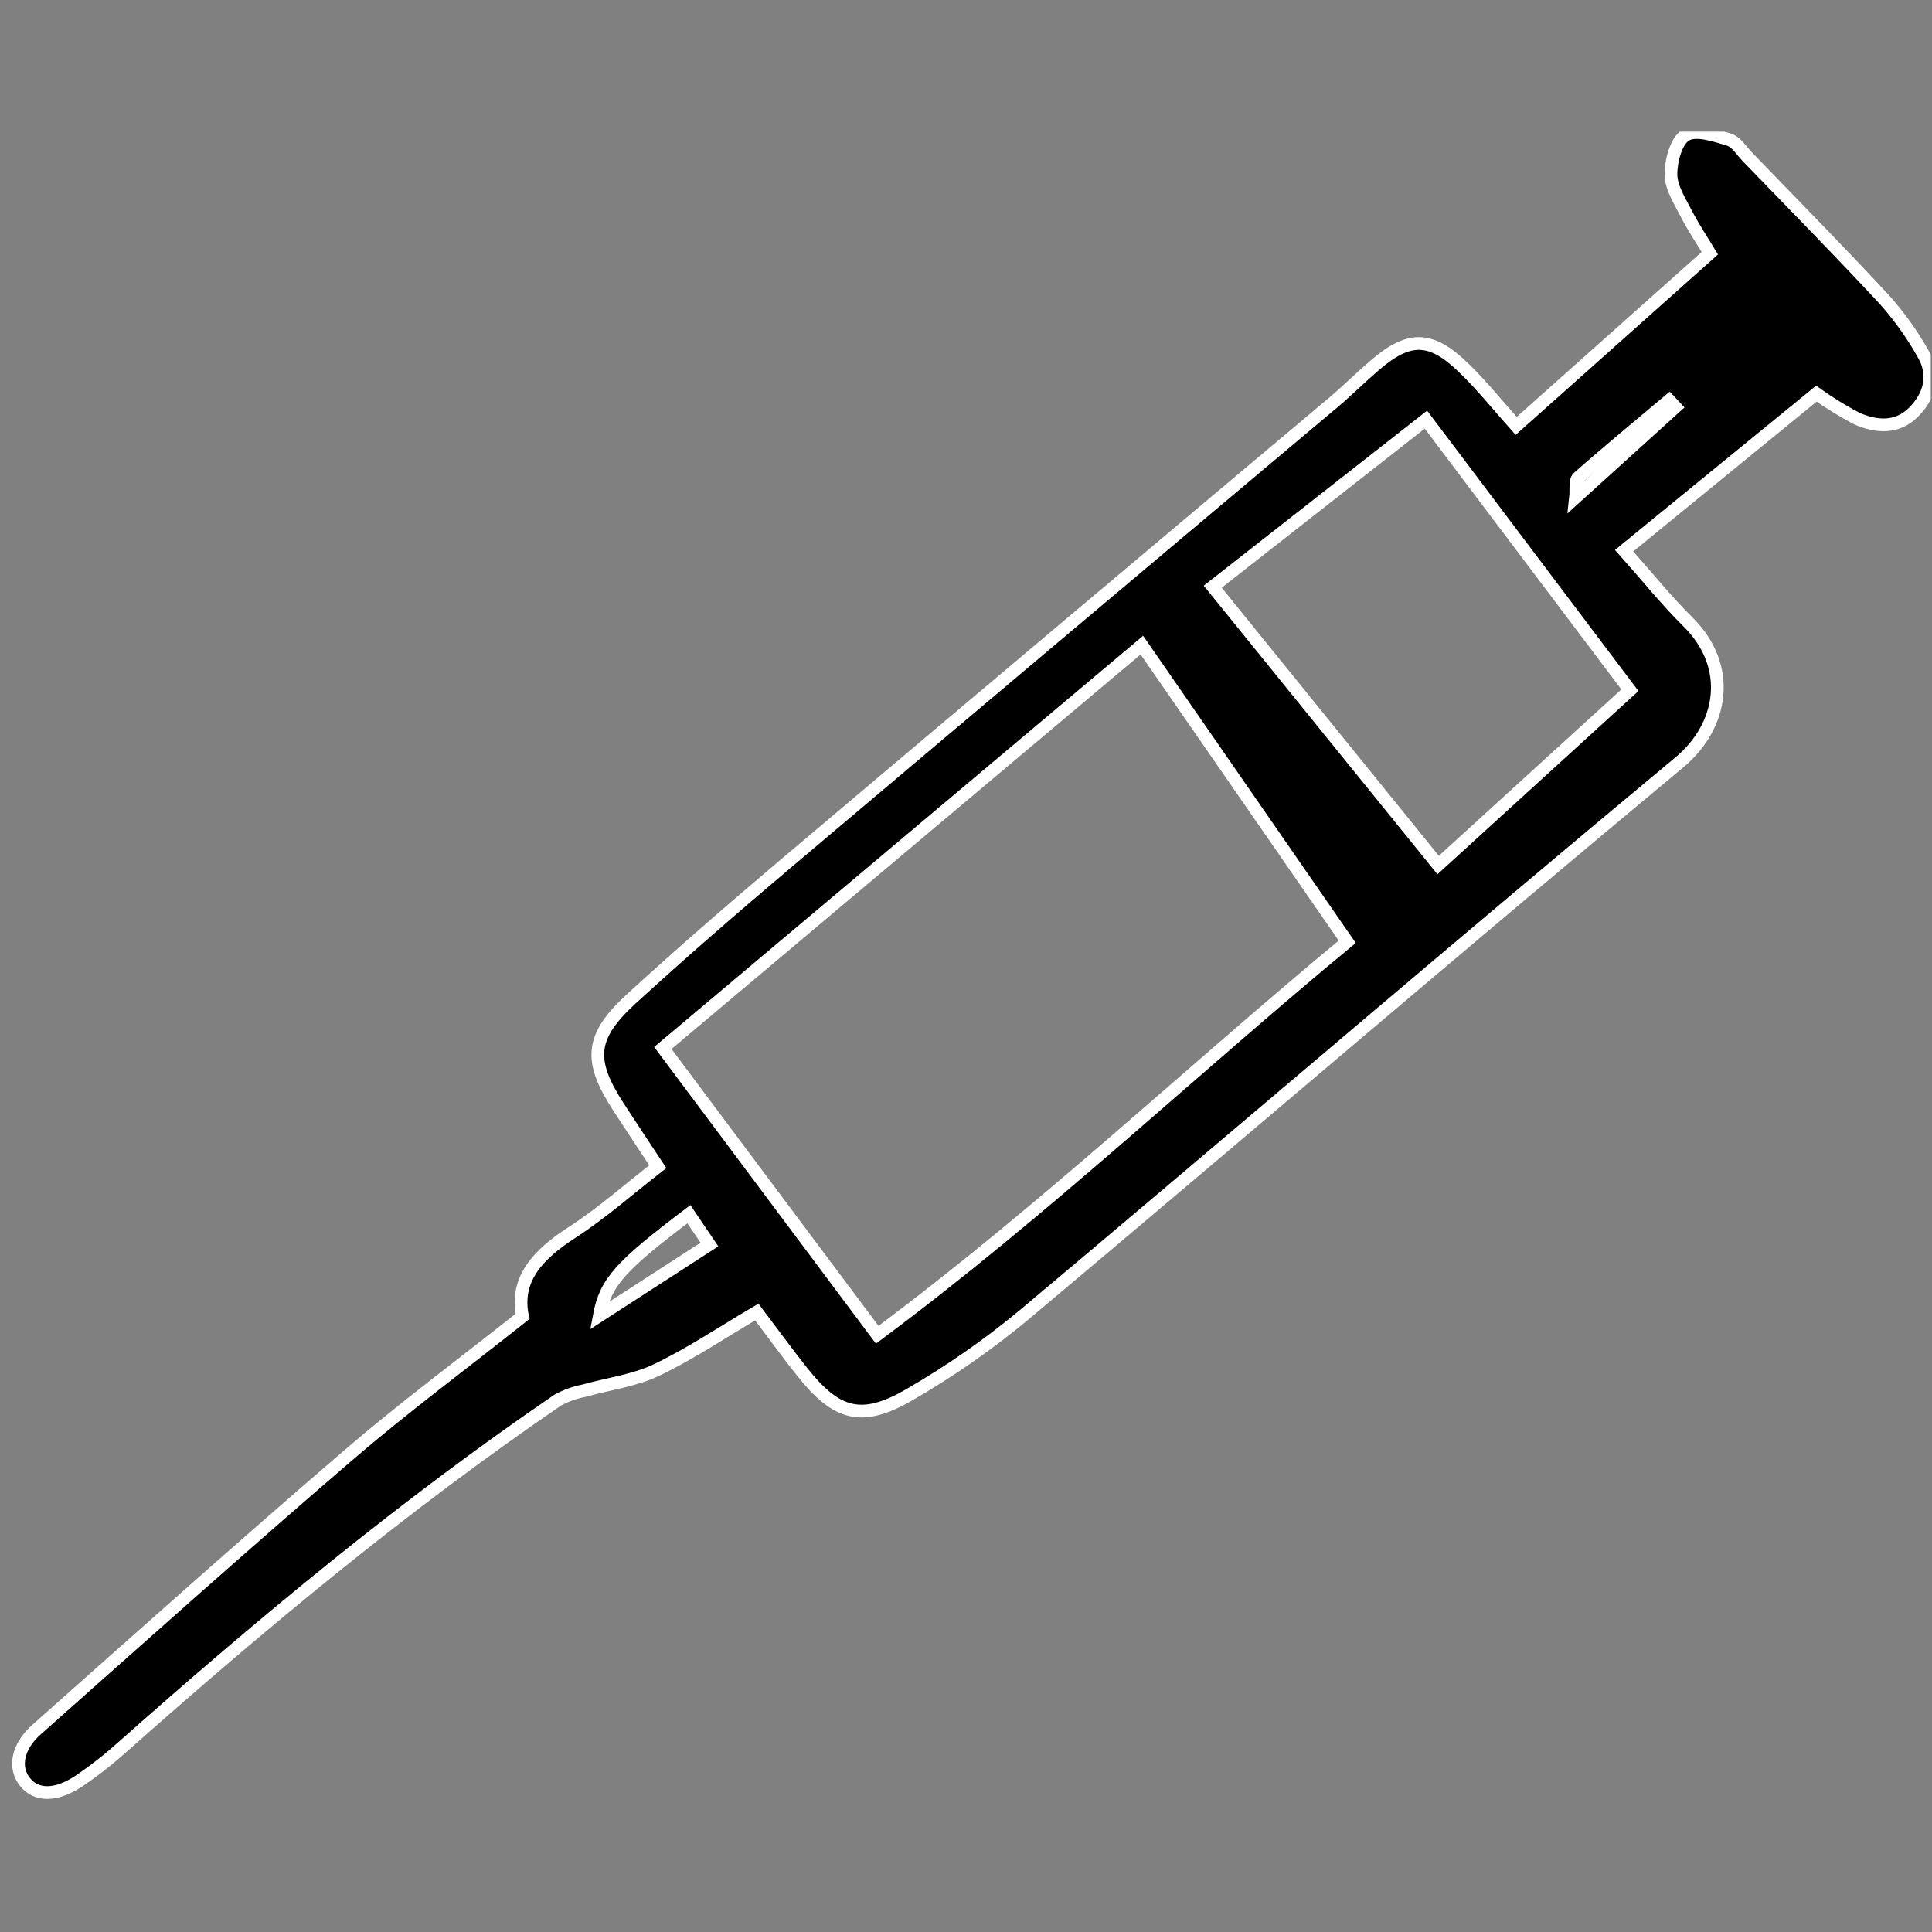 <!DOCTYPE svg PUBLIC "-//W3C//DTD SVG 1.1//EN" "http://www.w3.org/Graphics/SVG/1.1/DTD/svg11.dtd">
<!-- Uploaded to: SVG Repo, www.svgrepo.com, Transformed by: SVG Repo Mixer Tools -->
<svg width="800px" height="800px" viewBox="0 -9.5 152 152" fill="none" xmlns="http://www.w3.org/2000/svg" stroke="#ffffff">
<rect x="0" y="-9.5" width="152" height="152" fill="#808080" stroke="none"/>
<g id="SVGRepo_bgCarrier" stroke-width="0"/>
<g id="SVGRepo_tracerCarrier" stroke-linecap="round" stroke-linejoin="round"/>
<g id="SVGRepo_iconCarrier"> <g clip-path="url(#clip0)"> <path d="M119.284 24.01L134.521 10.424C133.909 9.406 133.224 8.389 132.67 7.311C132.164 6.323 131.47 5.264 131.463 4.231C131.455 3.149 131.875 1.563 132.644 1.114C133.441 0.648 134.919 1.152 136.024 1.483C136.595 1.655 137.013 2.361 137.48 2.844C141.067 6.559 144.696 10.234 148.206 14.019C149.398 15.347 150.44 16.801 151.314 18.356C152.278 20.014 151.831 21.666 150.518 22.96C149.237 24.222 147.62 24.093 146.111 23.444C144.998 22.86 143.927 22.201 142.904 21.471L127.777 33.824C129.67 35.951 131.136 37.786 132.797 39.425C136.346 42.931 135.571 47.614 132.12 50.483C114.858 64.837 97.82 79.462 80.625 93.899C77.781 96.268 74.737 98.388 71.53 100.237C67.795 102.403 65.814 101.828 63.125 98.449C61.943 96.966 60.833 95.43 59.541 93.723C56.85 95.305 54.343 96.996 51.645 98.288C49.892 99.127 47.856 99.374 45.955 99.912C45.23 100.05 44.531 100.299 43.883 100.652C31.811 108.896 20.597 118.221 9.674 127.91C8.59 128.886 7.44 129.788 6.233 130.609C4.402 131.832 2.864 131.809 1.972 130.706C1.08 129.604 1.322 127.955 2.879 126.572C11.017 119.341 19.14 112.087 27.397 104.993C31.729 101.27 36.33 97.859 41.109 94.068C40.494 91.106 42.373 89.164 45.008 87.46C47.334 85.956 49.428 84.093 51.753 82.289C50.604 80.546 49.617 79.073 48.652 77.581C46.282 73.923 46.42 72.052 49.687 69.063C53.662 65.427 57.738 61.898 61.853 58.42C76.174 46.322 90.512 34.246 104.869 22.191C105.985 21.251 107.022 20.218 108.127 19.266C110.846 16.923 112.546 16.918 115.137 19.423C116.577 20.808 117.836 22.39 119.284 24.01ZM69.014 95.512C82.02 85.839 93.697 74.765 105.992 64.595C100.523 56.695 95.262 49.095 89.836 41.255L52.148 72.949L69.014 95.512ZM95.411 36.658L113.145 58.558L128.232 44.803C122.784 37.578 117.612 30.716 112.185 23.516L95.411 36.658ZM54.197 86.026C48.807 90.109 47.634 91.371 47.147 94.019L55.811 88.413L54.197 86.026ZM131.816 22.526L131.323 22C128.927 24.015 126.507 26.004 124.164 28.077C123.886 28.323 124.024 29.039 123.957 29.642C126.735 27.124 129.276 24.825 131.816 22.526H131.816Z" fill="#000000"/> </g> <defs> <clipPath id="clip0"> <rect width="150.958" height="131.268" fill="white" transform="translate(0.943 0.856)"/> </clipPath> </defs> </g>
</svg>
